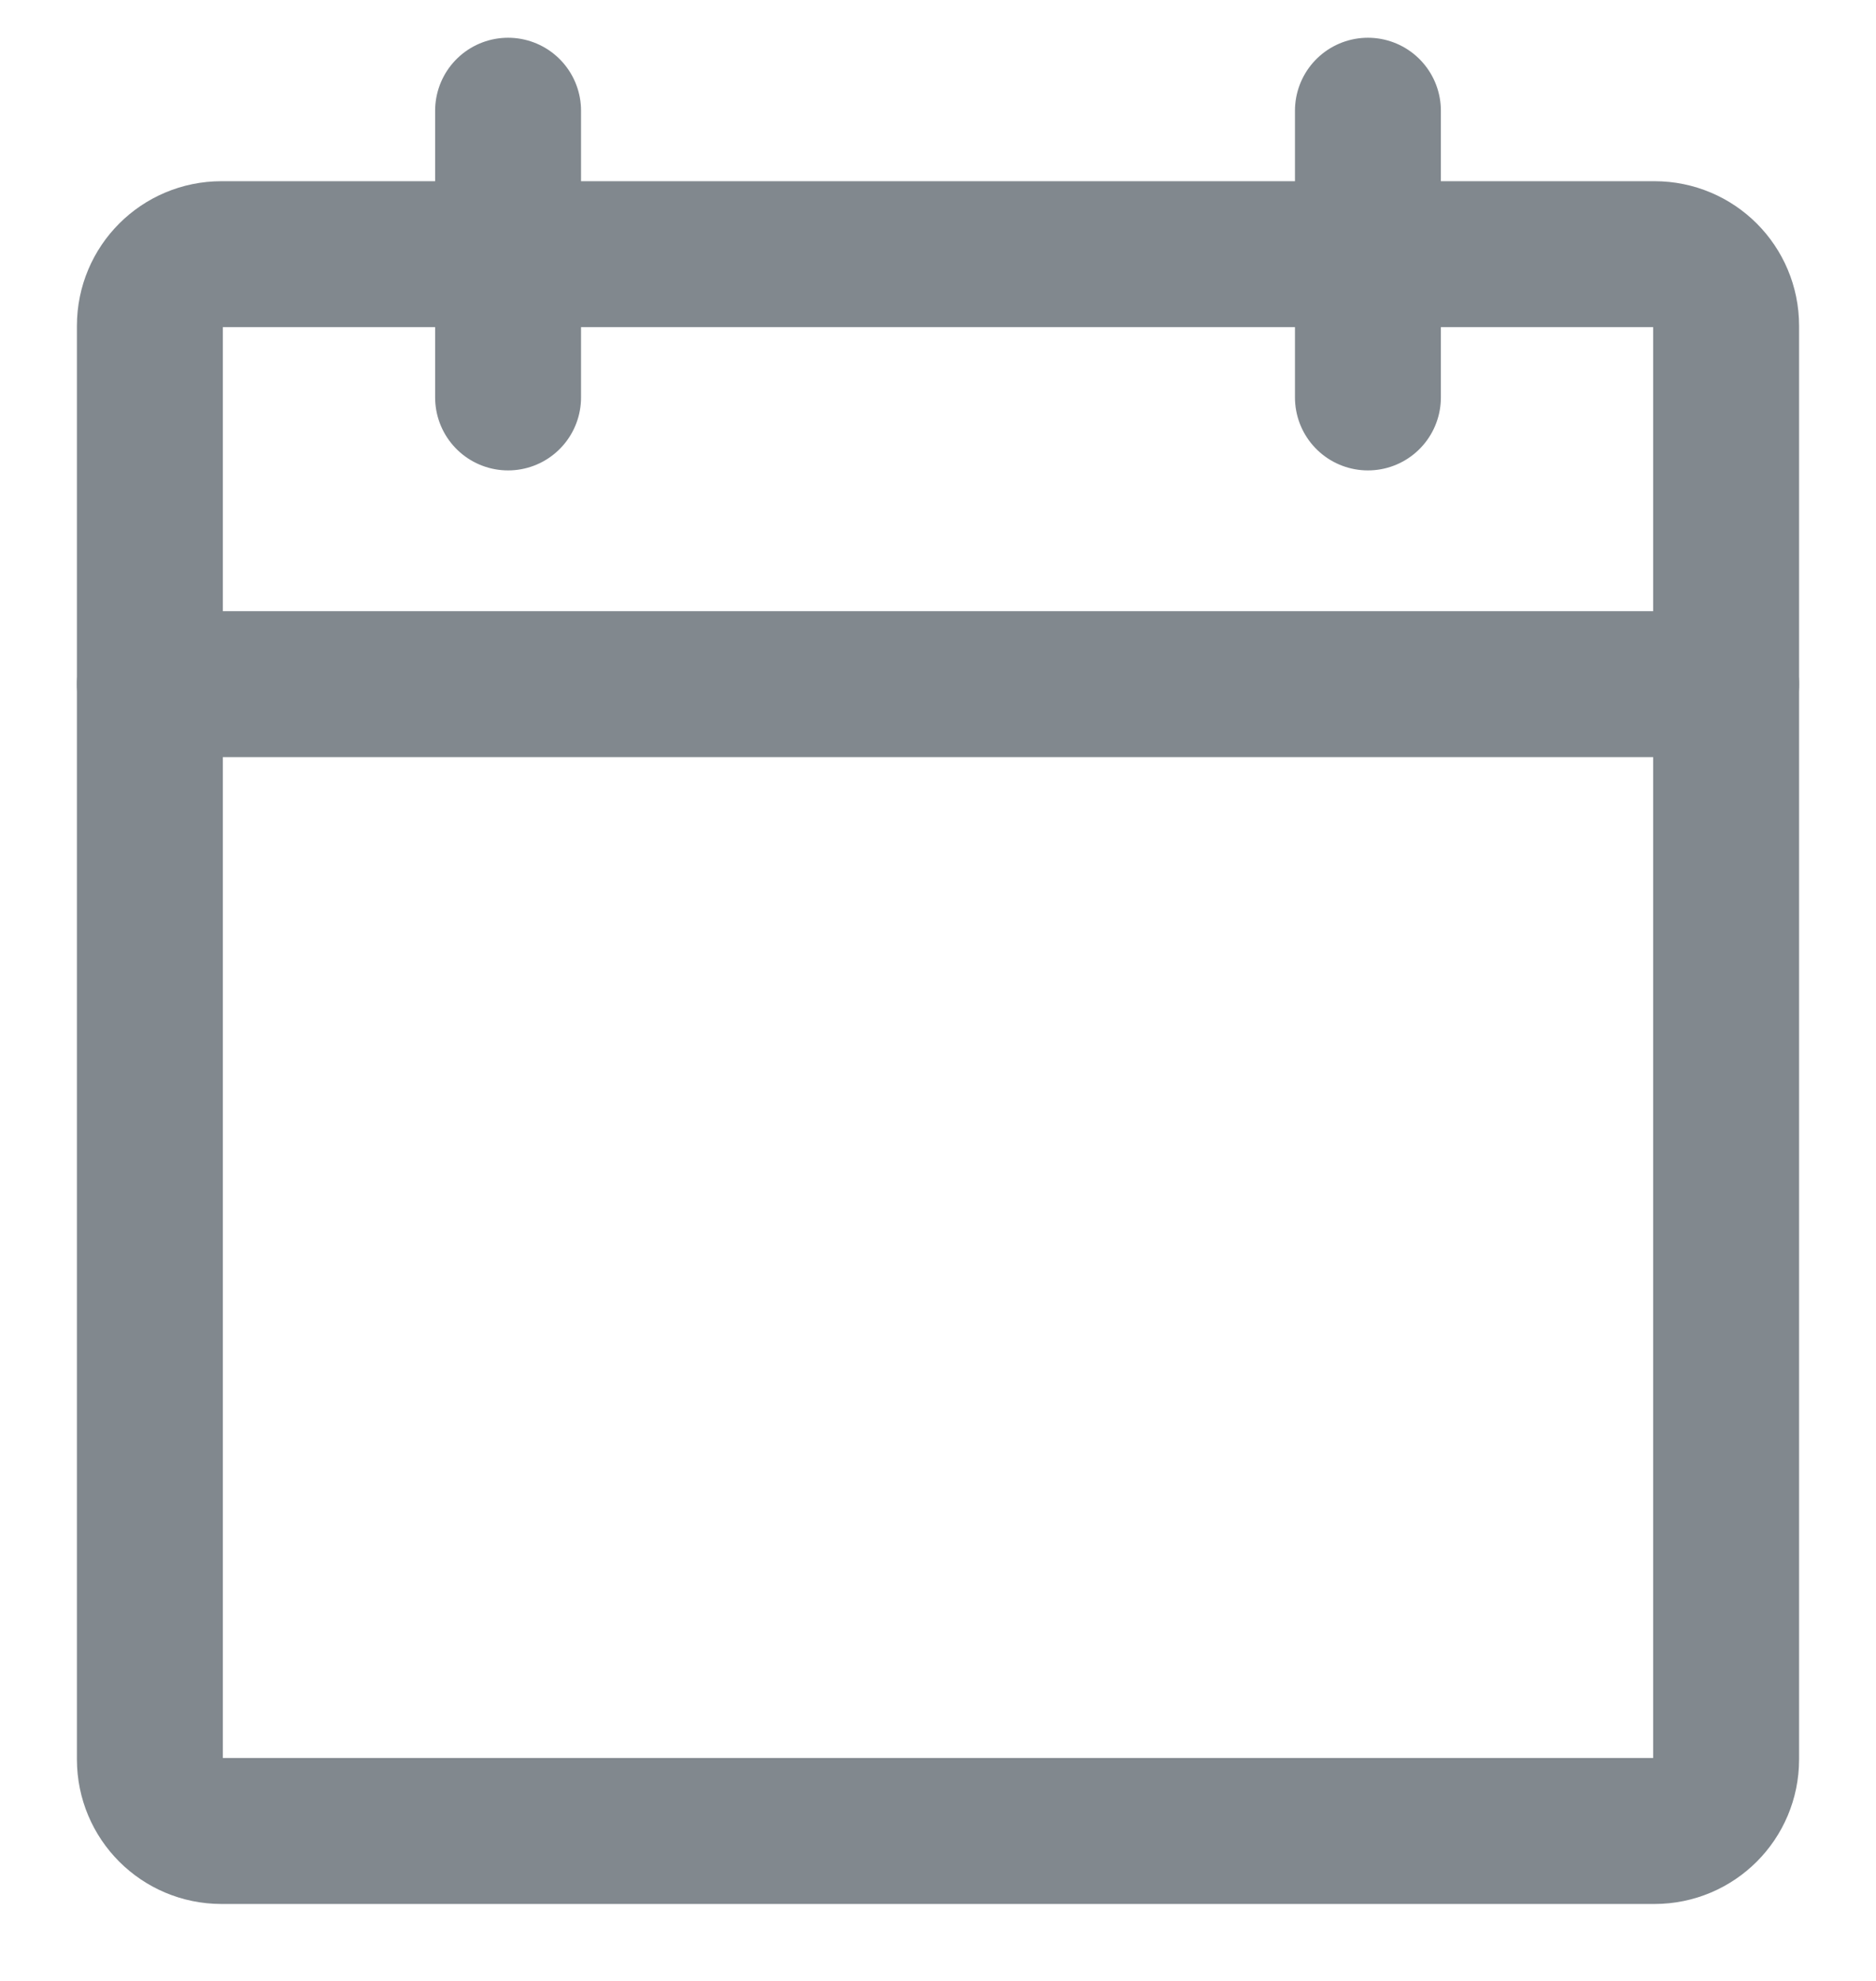 <svg width="18" height="19" viewBox="0 0 18 19" fill="none" xmlns="http://www.w3.org/2000/svg">
<path d="M15.875 2.438H2.125C1.745 2.438 1.438 2.745 1.438 3.125V16.875C1.438 17.255 1.745 17.562 2.125 17.562H15.875C16.255 17.562 16.562 17.255 16.562 16.875V3.125C16.562 2.745 16.255 2.438 15.875 2.438Z" stroke="#81888E" stroke-width="1.4" stroke-linecap="round" stroke-linejoin="round"/>
<path d="M13.125 1.062V3.812" stroke="#81888E" stroke-width="1.4" stroke-linecap="round" stroke-linejoin="round"/>
<path d="M4.875 1.062V3.812" stroke="#81888E" stroke-width="1.4" stroke-linecap="round" stroke-linejoin="round"/>
<path d="M1.438 6.562H16.562" stroke="#81888E" stroke-width="1.4" stroke-linecap="round" stroke-linejoin="round"/>
</svg>
